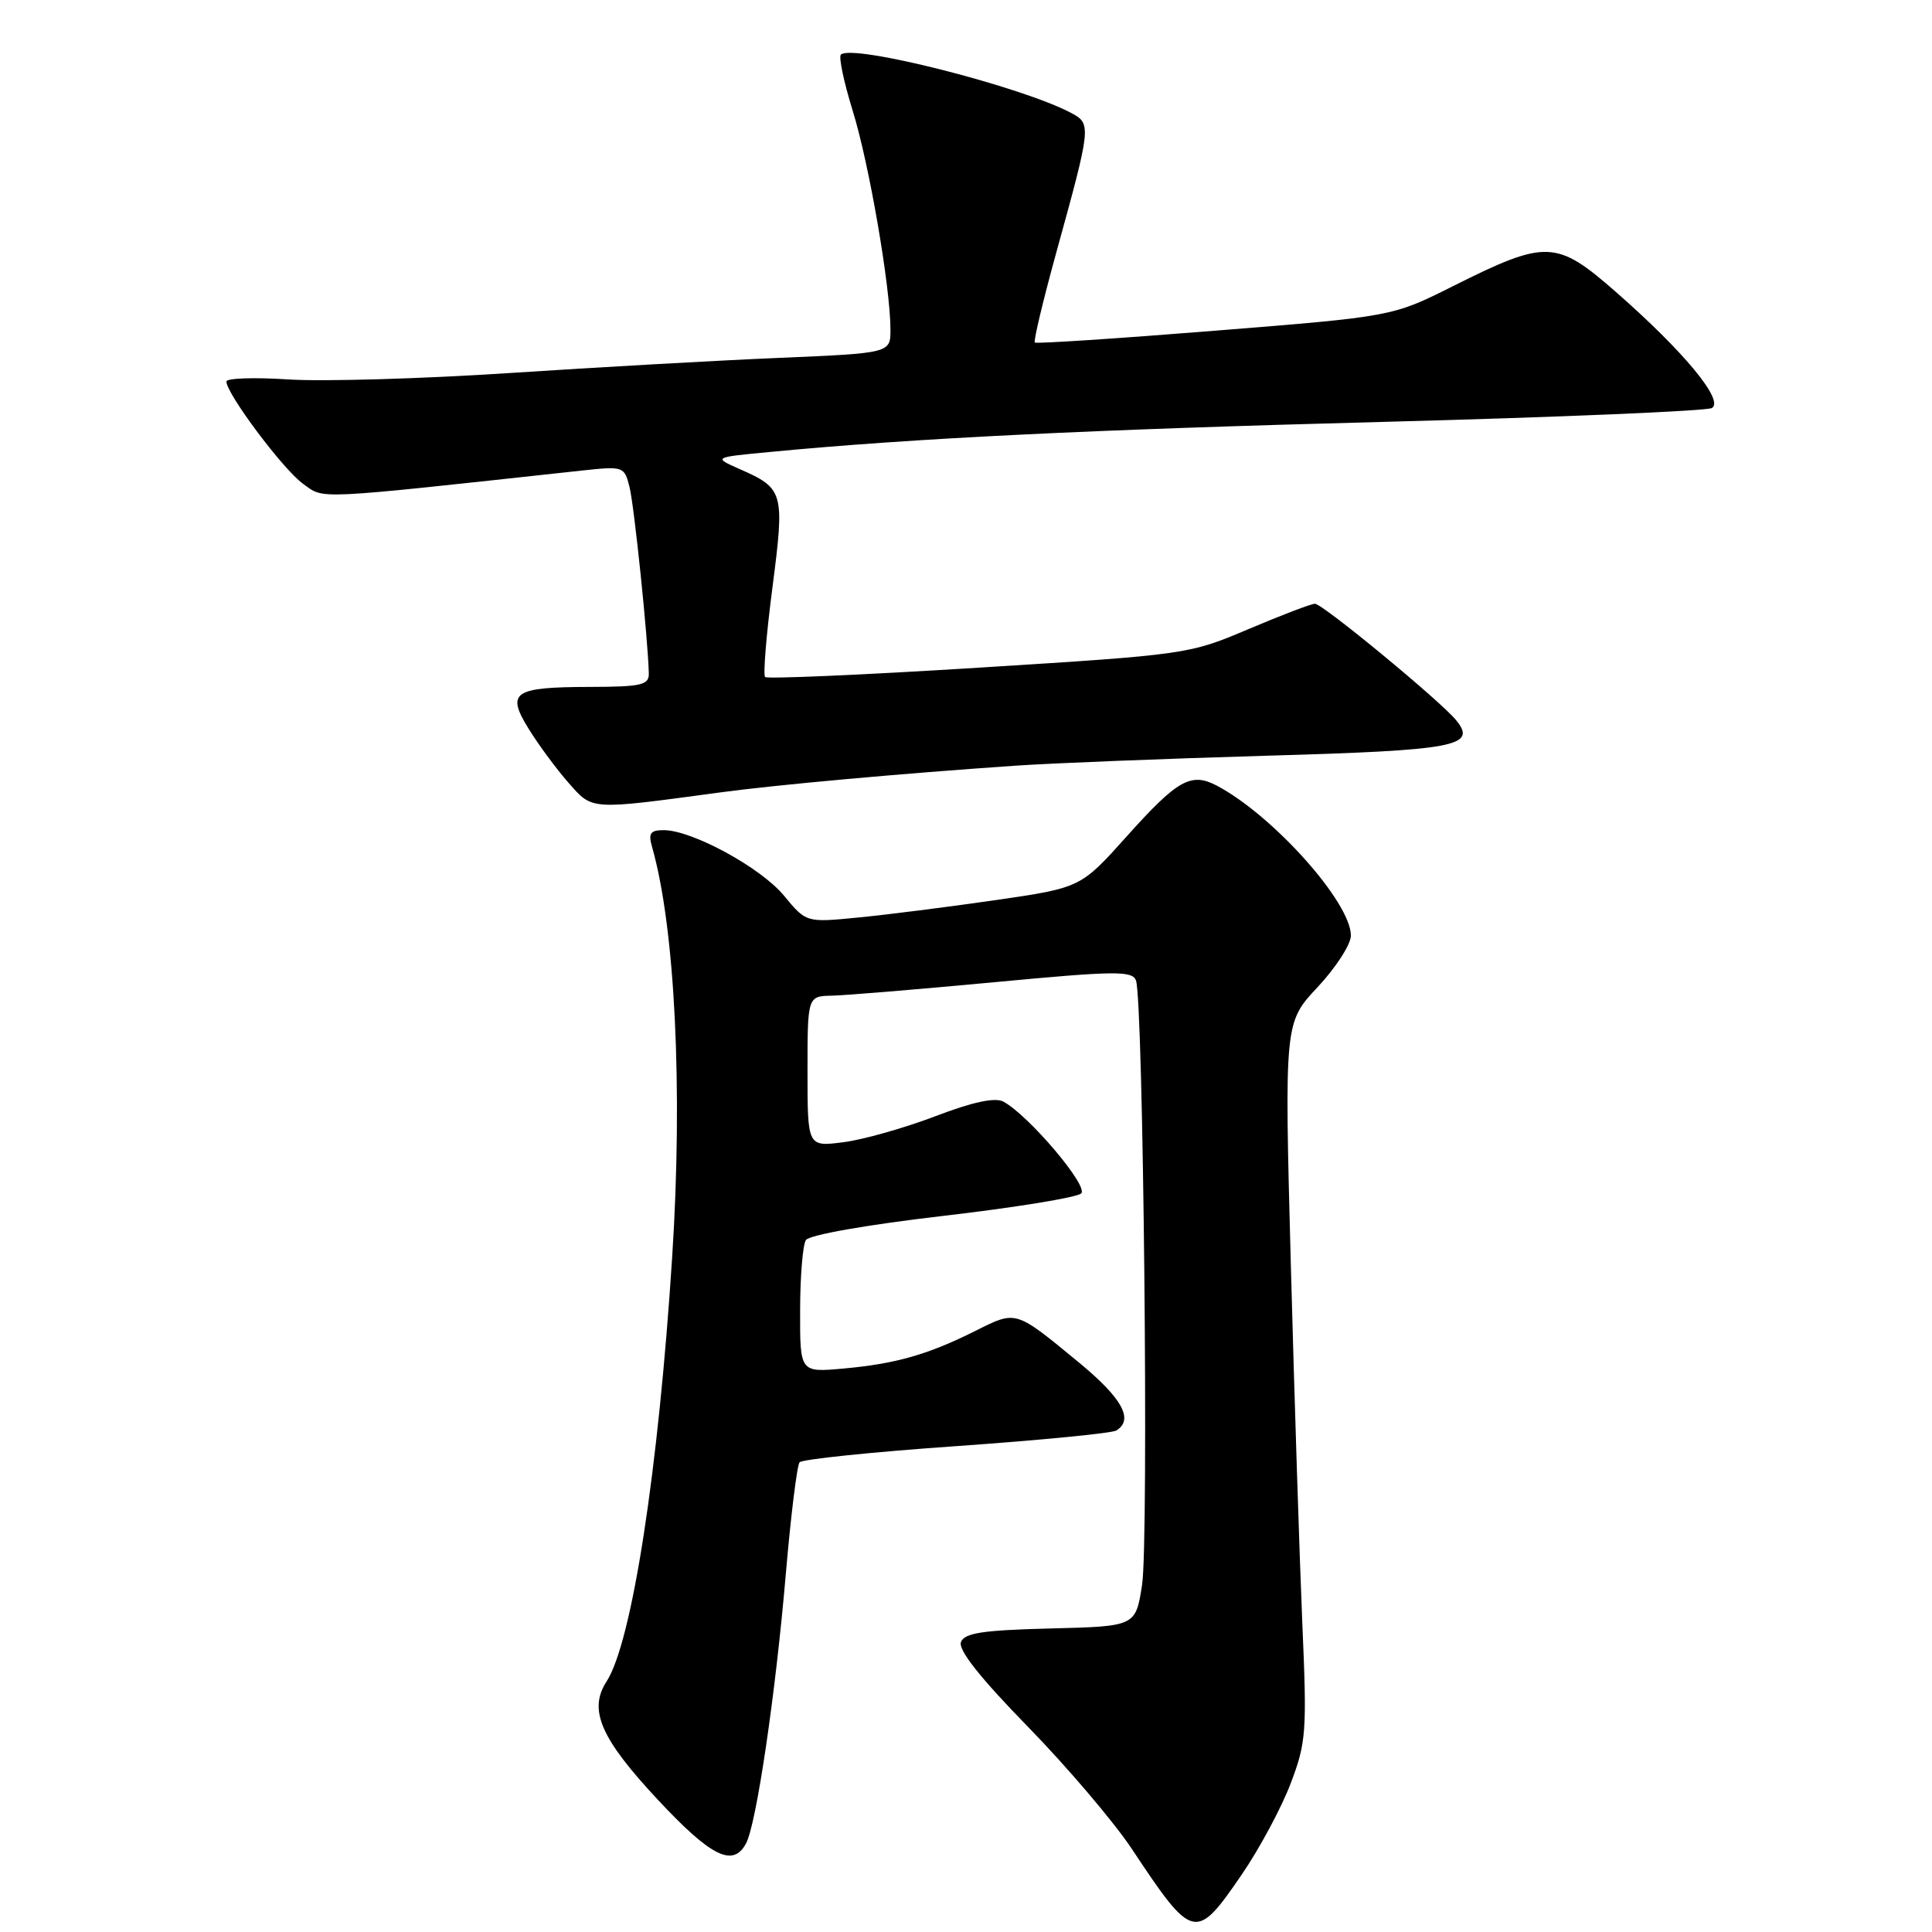 <?xml version="1.0" encoding="UTF-8" standalone="no"?>
<!DOCTYPE svg PUBLIC "-//W3C//DTD SVG 1.1//EN" "http://www.w3.org/Graphics/SVG/1.1/DTD/svg11.dtd" >
<svg xmlns="http://www.w3.org/2000/svg" xmlns:xlink="http://www.w3.org/1999/xlink" version="1.1" viewBox="0 0 256 256">
 <g >
 <path fill="currentColor"
d=" M 164.57 248.34 C 166.89 244.95 169.79 239.55 171.01 236.34 C 173.09 230.88 173.19 229.49 172.56 215.00 C 172.20 206.47 171.51 185.10 171.04 167.50 C 170.19 135.50 170.19 135.50 174.60 130.79 C 177.02 128.20 179.00 125.13 179.00 123.97 C 179.00 119.57 168.65 108.00 161.21 104.09 C 157.81 102.31 156.02 103.32 149.30 110.82 C 143.20 117.63 143.20 117.63 131.85 119.28 C 125.61 120.18 117.42 121.22 113.67 121.58 C 106.83 122.25 106.83 122.25 103.89 118.69 C 100.83 114.97 91.70 110.00 87.95 110.00 C 86.16 110.00 85.88 110.41 86.41 112.25 C 89.45 122.94 90.50 144.32 89.07 166.50 C 87.25 194.89 83.73 217.62 80.37 222.81 C 77.94 226.57 79.57 230.34 87.17 238.48 C 94.25 246.06 97.14 247.48 98.86 244.25 C 100.23 241.67 102.77 224.47 104.13 208.50 C 104.79 200.80 105.61 194.17 105.95 193.76 C 106.30 193.36 115.64 192.39 126.71 191.62 C 137.79 190.84 147.33 189.91 147.92 189.55 C 150.27 188.10 148.71 185.27 142.92 180.50 C 134.49 173.56 134.70 173.62 129.28 176.33 C 122.96 179.50 118.70 180.71 111.75 181.34 C 106.00 181.86 106.00 181.86 106.02 173.68 C 106.02 169.18 106.37 164.97 106.78 164.32 C 107.21 163.64 114.79 162.30 124.91 161.12 C 134.47 160.01 142.73 158.67 143.27 158.13 C 144.25 157.15 136.27 147.75 132.95 145.97 C 131.84 145.38 128.90 146.01 123.90 147.92 C 119.83 149.47 114.36 151.02 111.75 151.35 C 107.00 151.96 107.00 151.96 107.00 141.98 C 107.00 132.00 107.00 132.00 110.25 131.93 C 112.04 131.89 121.70 131.09 131.73 130.15 C 147.75 128.64 150.02 128.61 150.52 129.91 C 151.50 132.47 152.23 204.23 151.33 210.00 C 150.48 215.50 150.48 215.50 139.19 215.78 C 130.19 216.01 127.79 216.37 127.33 217.59 C 126.94 218.61 129.89 222.34 136.21 228.81 C 141.41 234.14 147.61 241.43 149.98 245.00 C 158.08 257.21 158.45 257.29 164.57 248.34 Z  M 95.50 104.99 C 102.83 104.00 119.24 102.51 134.50 101.46 C 139.45 101.12 154.40 100.53 167.72 100.14 C 192.99 99.42 195.81 98.89 192.91 95.39 C 190.75 92.79 175.24 80.00 174.24 80.00 C 173.75 80.00 169.79 81.51 165.43 83.36 C 157.57 86.70 157.27 86.74 129.69 88.47 C 114.39 89.43 101.65 89.98 101.38 89.71 C 101.10 89.44 101.54 84.10 102.35 77.86 C 103.99 65.20 103.86 64.73 98.00 62.15 C 94.50 60.60 94.50 60.60 102.00 59.89 C 120.99 58.07 144.44 56.92 183.35 55.90 C 206.53 55.29 226.09 54.46 226.82 54.07 C 228.54 53.13 223.14 46.59 214.13 38.70 C 206.21 31.76 204.91 31.72 192.50 37.93 C 184.50 41.94 184.50 41.94 161.00 43.82 C 148.07 44.86 137.33 45.56 137.12 45.39 C 136.92 45.22 138.22 39.78 140.01 33.29 C 144.58 16.75 144.62 16.40 141.98 14.99 C 135.42 11.48 112.90 5.77 111.42 7.24 C 111.11 7.55 111.82 10.89 112.98 14.65 C 115.16 21.66 117.98 38.01 117.99 43.65 C 118.00 46.79 118.00 46.79 103.25 47.42 C 95.14 47.76 79.05 48.67 67.50 49.43 C 55.95 50.19 42.79 50.57 38.25 50.28 C 33.71 49.98 30.00 50.11 30.00 50.55 C 30.00 52.17 37.55 62.25 40.16 64.11 C 43.05 66.17 41.05 66.27 77.11 62.35 C 82.60 61.76 82.73 61.80 83.41 64.51 C 84.04 67.00 85.88 84.87 85.97 89.25 C 86.00 90.77 84.97 91.00 78.25 91.02 C 68.00 91.04 67.03 91.70 70.06 96.59 C 71.35 98.68 73.72 101.89 75.32 103.71 C 78.55 107.38 78.02 107.35 95.50 104.99 Z "/>
</g>
</svg>